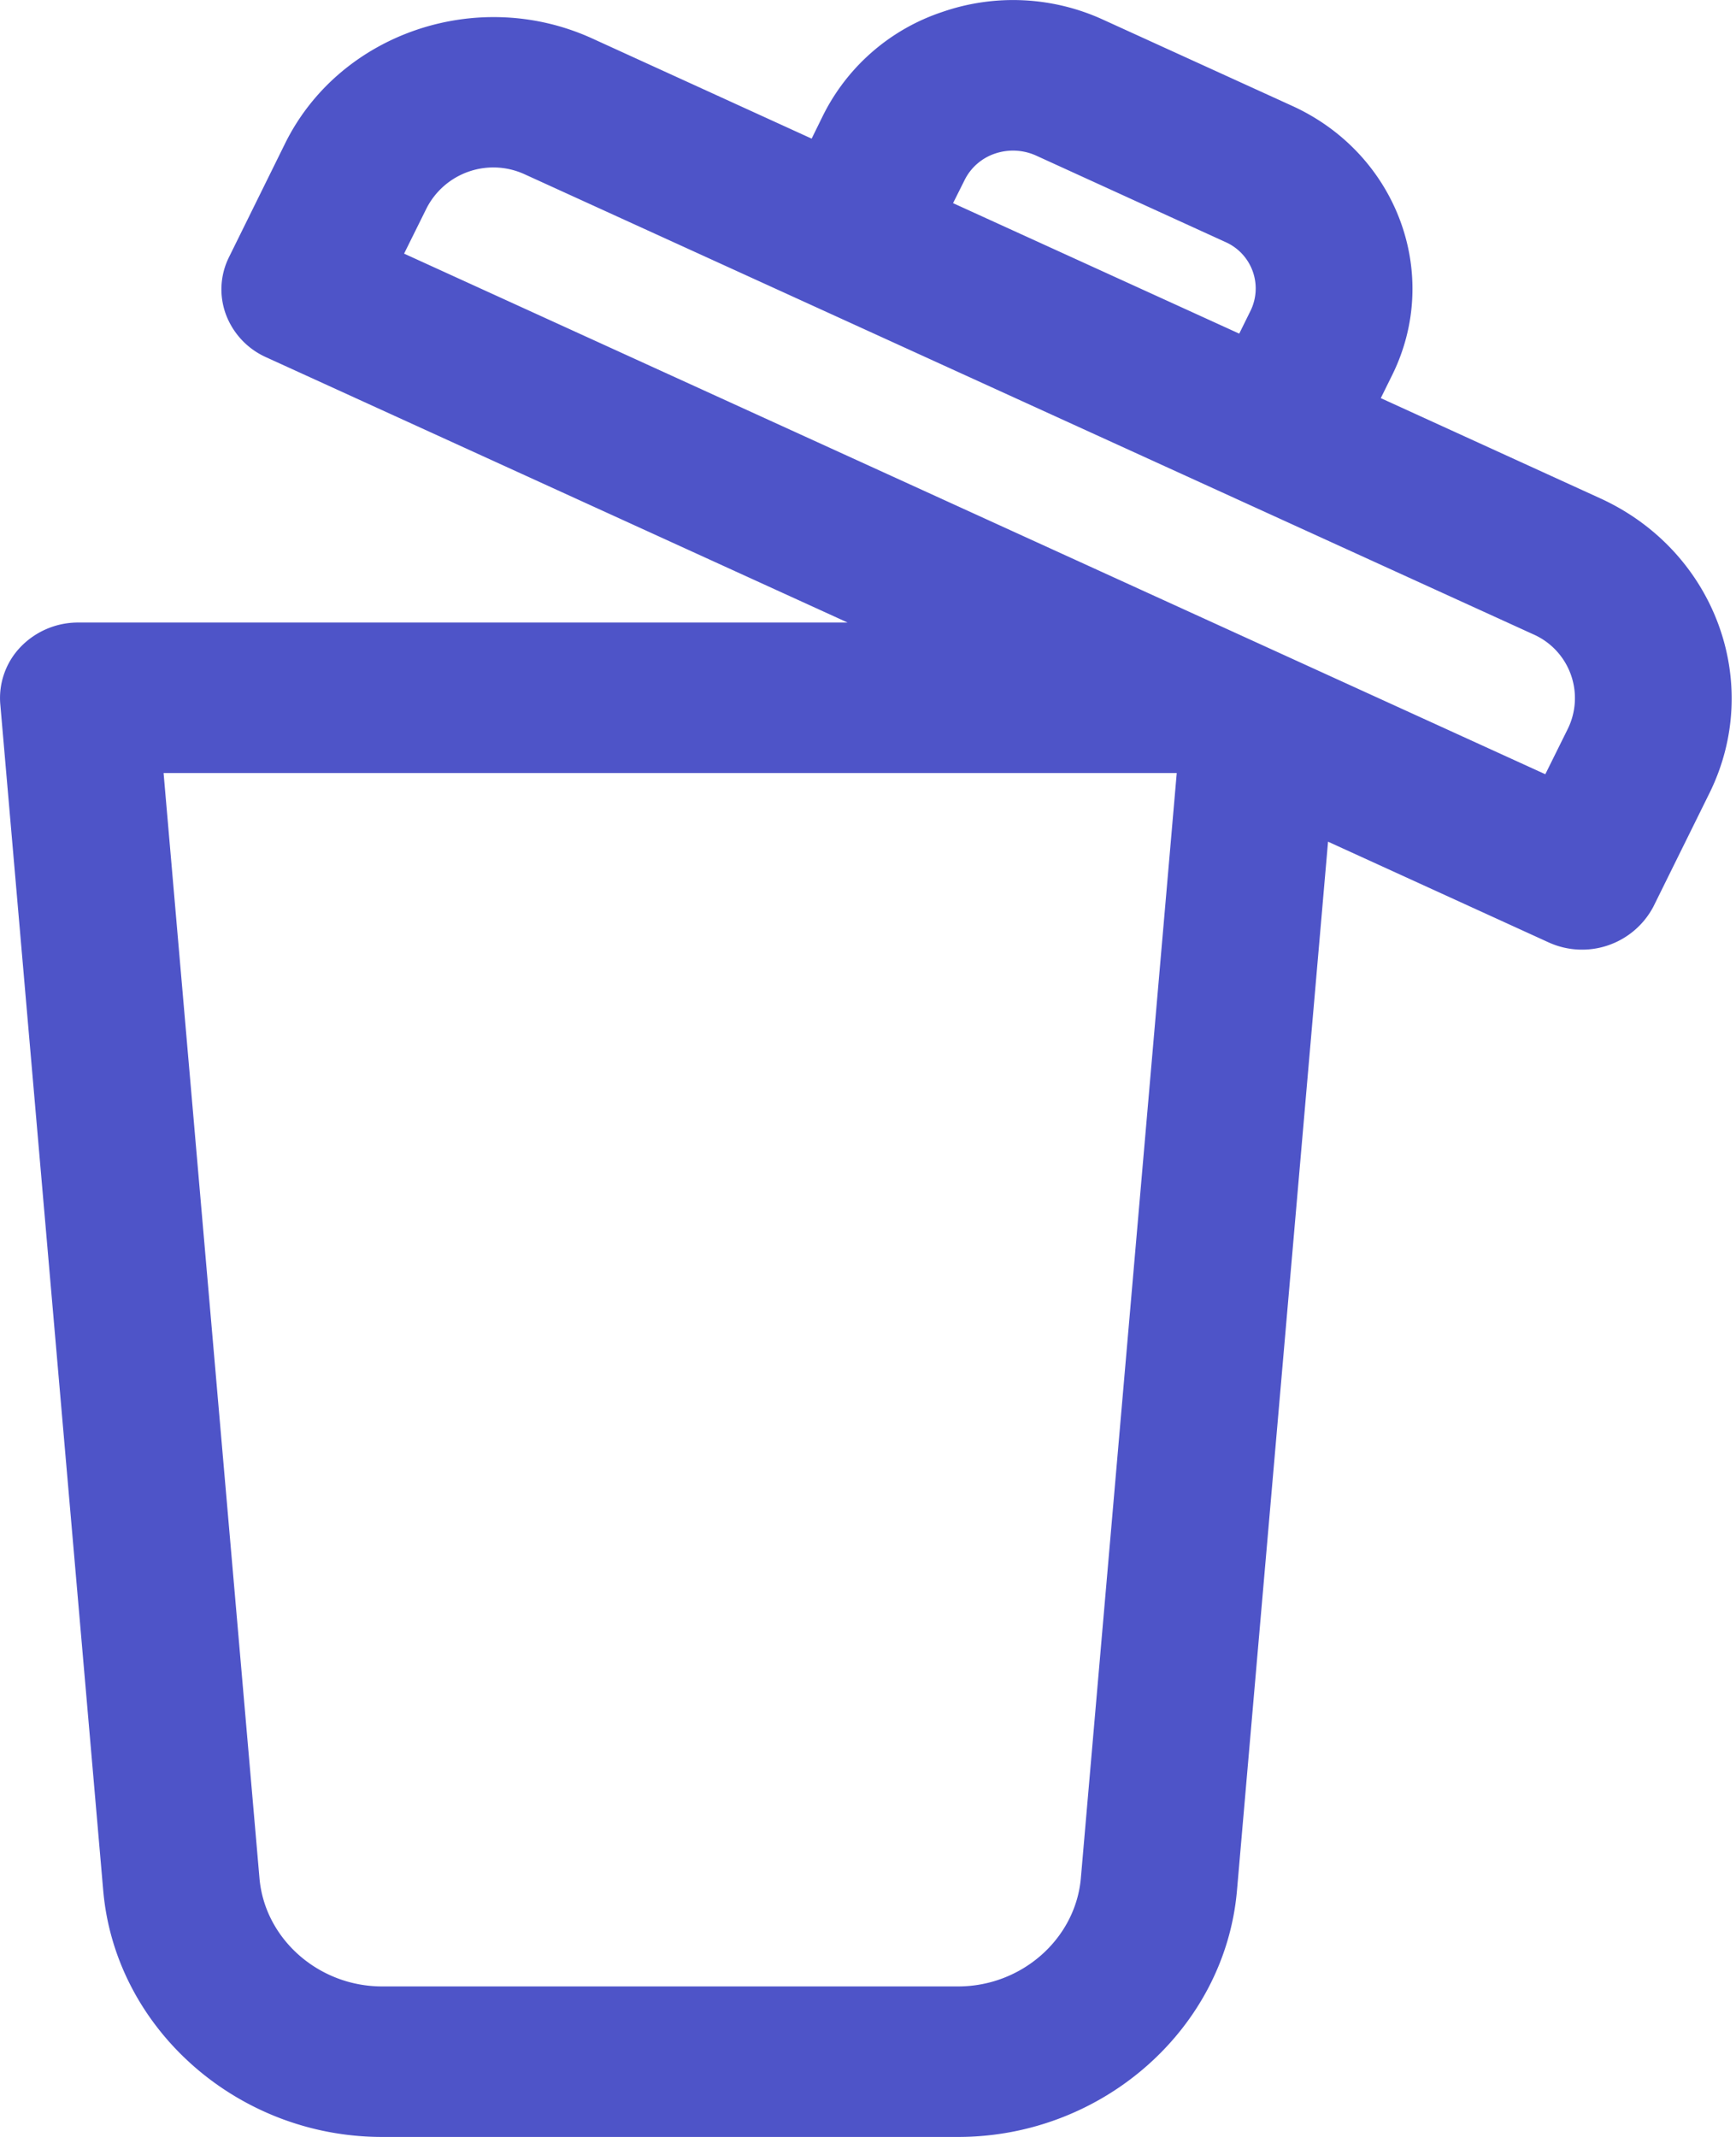 <svg xmlns="http://www.w3.org/2000/svg" width="13" height="16">
    <path fill="#4E54C8" fill-rule="evenodd" d="M11.983 3.731l-1.643-.75.085-.172c.373-.754.037-1.658-.748-2.016L8.262.148A1.619 1.619 0 0 0 7.058.089a1.54 1.54 0 0 0-.895.776l-.085.173-1.643-.75c-.86-.392-1.892-.039-2.3.786l-.42.851a.541.541 0 0 0-.023.43.57.57 0 0 0 .301.32l4.354 1.986H.587a.598.598 0 0 0-.432.182.552.552 0 0 0-.153.428l.771 8.884C.863 15.19 1.78 16 2.861 16h4.314c1.081 0 1.998-.81 2.088-1.845l.682-7.853 1.654.755a.604.604 0 0 0 .782-.268l.42-.85c.408-.826.041-1.816-.818-2.208zm-4.76-2.382a.394.394 0 0 1 .228-.199.42.42 0 0 1 .308.015l1.415.646a.38.38 0 0 1 .191.515l-.085.172-2.143-.977.086-.172zm.871 12.713c-.04.455-.443.811-.919.811H2.861c-.475 0-.879-.356-.918-.811l-.718-8.274h7.587l-.718 8.274zm3.647-8.606l-.169.341-8.546-3.898.169-.341a.562.562 0 0 1 .736-.252l7.548 3.442a.522.522 0 0 1 .262.708z"/>
</svg>
